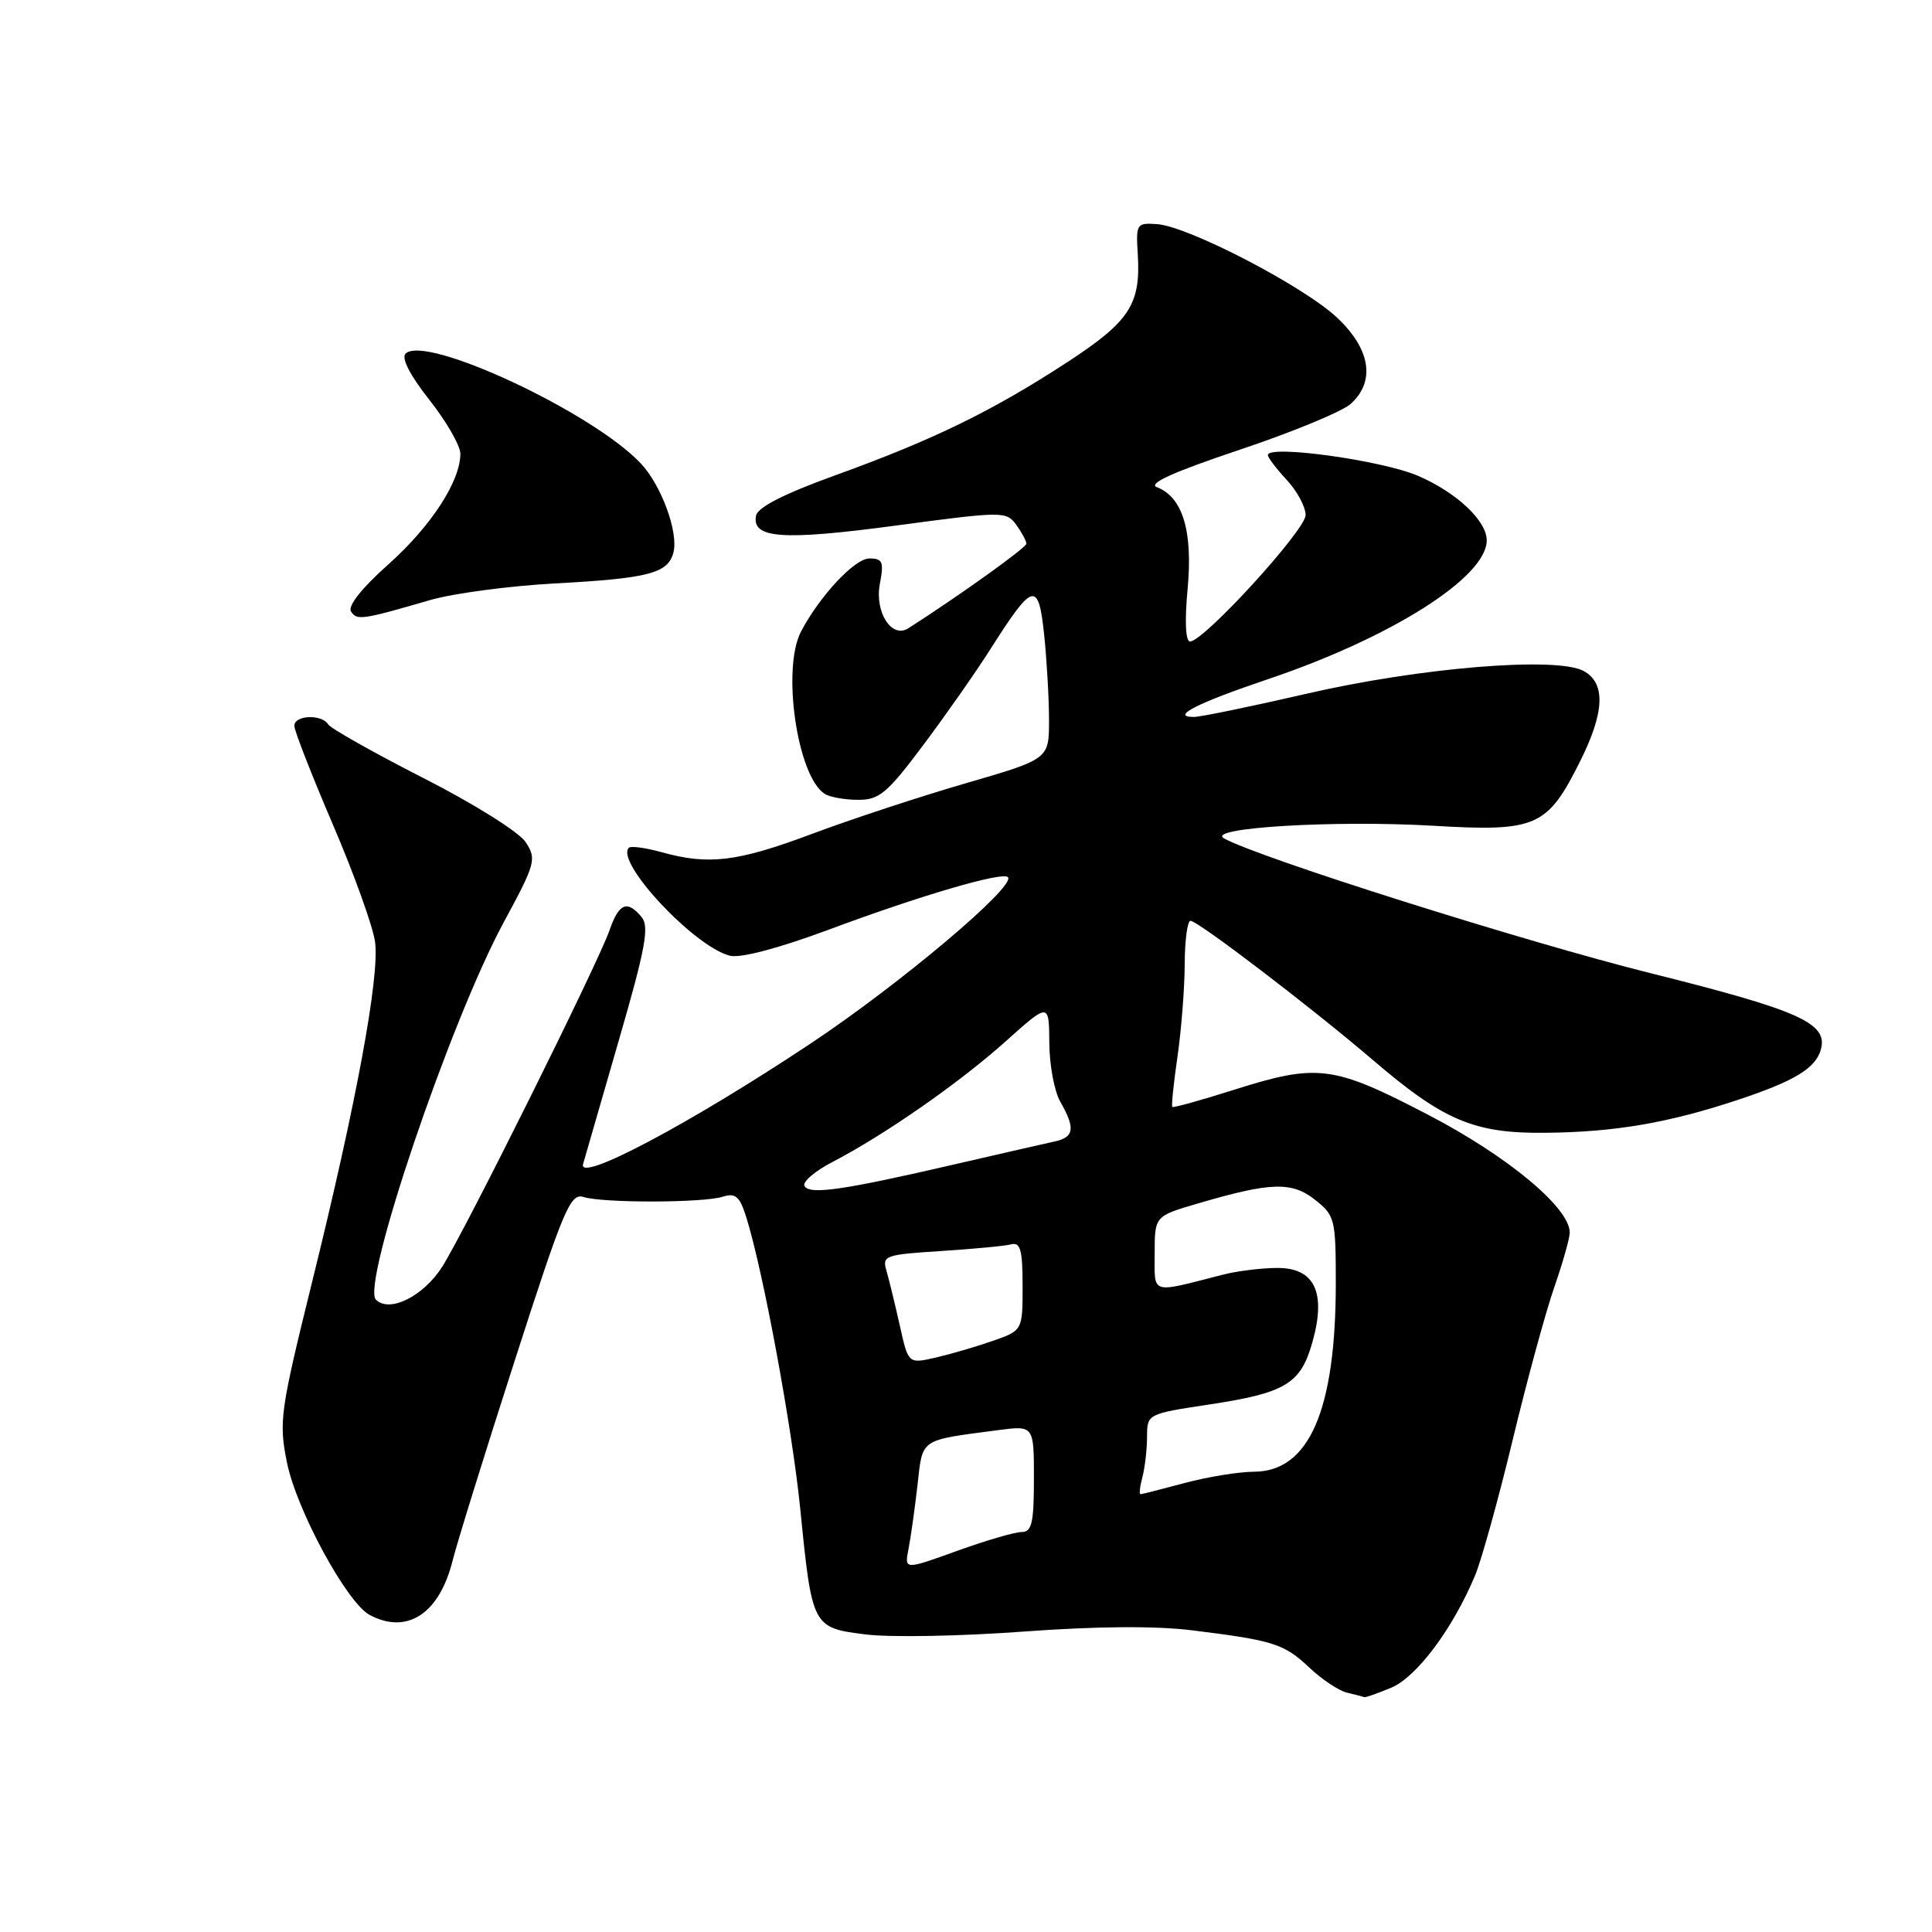<?xml version="1.0" encoding="UTF-8" standalone="no"?>
<!DOCTYPE svg PUBLIC "-//W3C//DTD SVG 1.1//EN" "http://www.w3.org/Graphics/SVG/1.1/DTD/svg11.dtd" >
<svg xmlns="http://www.w3.org/2000/svg" xmlns:xlink="http://www.w3.org/1999/xlink" version="1.1" viewBox="0 0 256 256">
 <g >
 <path fill="currentColor"
d=" M 184.34 223.63 C 187.72 222.22 192.51 215.80 195.45 208.77 C 196.30 206.74 198.55 198.64 200.44 190.79 C 202.33 182.93 204.81 173.84 205.94 170.59 C 207.07 167.34 208.00 164.07 208.00 163.32 C 208.00 160.03 199.75 153.17 189.15 147.67 C 176.58 141.13 174.58 140.89 163.33 144.46 C 159.07 145.81 155.47 146.81 155.34 146.67 C 155.20 146.54 155.51 143.52 156.03 139.96 C 156.54 136.41 156.97 130.91 156.98 127.75 C 156.99 124.59 157.34 122.00 157.75 122.01 C 158.74 122.02 173.83 133.54 181.95 140.49 C 191.31 148.50 195.36 150.21 204.82 150.10 C 213.92 150.01 220.96 148.81 230.00 145.83 C 237.78 143.27 240.62 141.55 241.29 139.01 C 242.19 135.57 238.38 133.87 218.82 128.98 C 202.02 124.79 166.76 113.64 162.19 111.09 C 159.68 109.68 176.85 108.65 189.97 109.42 C 203.62 110.22 205.03 109.59 209.41 100.80 C 212.64 94.33 212.77 90.48 209.82 88.90 C 206.20 86.97 188.17 88.45 173.14 91.92 C 165.80 93.61 159.07 95.00 158.19 95.00 C 155.02 95.00 158.62 93.16 168.00 90.00 C 184.41 84.46 197.00 76.47 197.00 71.60 C 197.00 69.00 193.00 65.25 187.90 63.05 C 183.10 60.99 168.00 58.90 168.00 60.30 C 168.00 60.63 169.12 62.11 170.50 63.59 C 171.88 65.08 173.00 67.17 173.00 68.25 C 173.00 70.23 159.50 85.00 157.69 85.00 C 157.09 85.00 156.96 82.31 157.37 77.97 C 158.07 70.36 156.71 65.87 153.29 64.55 C 152.06 64.08 155.50 62.53 164.22 59.61 C 171.22 57.27 177.86 54.53 178.97 53.52 C 182.28 50.54 181.61 46.26 177.18 42.10 C 172.77 37.94 157.47 29.99 153.32 29.70 C 150.61 29.51 150.51 29.66 150.76 33.66 C 151.17 40.33 149.71 42.58 141.39 48.01 C 131.52 54.45 123.71 58.26 110.87 62.91 C 103.93 65.41 100.39 67.21 100.18 68.33 C 99.59 71.36 103.69 71.65 118.71 69.64 C 132.89 67.74 133.34 67.74 134.65 69.53 C 135.39 70.55 136.00 71.68 136.00 72.04 C 136.00 72.57 127.03 78.99 120.34 83.26 C 118.15 84.65 115.89 81.12 116.58 77.40 C 117.14 74.44 116.96 74.00 115.20 74.00 C 113.25 74.00 108.63 78.95 106.14 83.68 C 103.56 88.62 105.64 102.88 109.29 105.20 C 109.95 105.62 111.94 105.98 113.69 105.98 C 116.50 106.00 117.55 105.12 122.32 98.75 C 125.31 94.76 129.34 89.01 131.27 85.96 C 136.90 77.10 137.60 76.92 138.36 84.14 C 138.71 87.53 139.00 92.61 139.00 95.44 C 139.00 100.58 139.00 100.58 127.96 103.79 C 121.89 105.55 112.72 108.57 107.58 110.50 C 97.70 114.20 93.91 114.66 87.66 112.92 C 85.54 112.33 83.60 112.07 83.33 112.33 C 81.47 114.20 92.00 125.46 96.72 126.64 C 98.11 126.99 103.15 125.66 109.75 123.21 C 121.88 118.68 132.81 115.48 133.55 116.22 C 134.71 117.37 119.21 130.44 107.34 138.32 C 91.32 148.96 76.55 156.78 77.26 154.25 C 77.53 153.29 79.67 145.87 82.02 137.77 C 85.53 125.66 86.06 122.78 85.02 121.52 C 83.11 119.22 82.01 119.67 80.77 123.25 C 79.26 127.62 61.71 162.91 58.61 167.83 C 56.12 171.76 51.61 174.01 49.81 172.21 C 47.83 170.23 59.63 135.37 66.73 122.24 C 70.98 114.38 71.12 113.84 69.65 111.58 C 68.77 110.25 62.81 106.51 56.09 103.09 C 49.50 99.73 43.83 96.53 43.49 95.99 C 42.64 94.60 39.00 94.75 39.00 96.17 C 39.00 96.82 41.30 102.70 44.10 109.24 C 46.91 115.79 49.43 122.79 49.70 124.82 C 50.31 129.45 47.21 146.19 41.38 169.77 C 37.12 187.02 36.93 188.36 38.02 193.77 C 39.28 200.05 45.96 212.37 48.97 213.98 C 53.93 216.64 58.21 213.84 59.97 206.80 C 60.56 204.44 64.27 192.48 68.22 180.24 C 74.69 160.14 75.58 158.05 77.33 158.61 C 79.90 159.42 93.17 159.40 95.77 158.57 C 97.45 158.04 98.01 158.52 98.86 161.21 C 101.09 168.25 104.95 189.10 106.04 199.95 C 107.60 215.61 107.65 215.69 114.70 216.57 C 117.89 216.98 127.25 216.81 135.50 216.20 C 145.32 215.48 153.09 215.42 158.00 216.03 C 168.75 217.36 170.15 217.81 173.50 220.97 C 175.15 222.53 177.40 224.03 178.50 224.29 C 179.60 224.55 180.63 224.82 180.78 224.88 C 180.94 224.95 182.54 224.38 184.34 223.63 Z  M 57.00 79.51 C 60.02 78.63 67.45 77.64 73.50 77.31 C 85.95 76.64 88.51 75.97 89.23 73.22 C 89.93 70.56 87.64 64.31 84.92 61.42 C 78.54 54.63 56.34 44.26 53.74 46.86 C 53.15 47.45 54.34 49.75 56.90 52.99 C 59.15 55.84 61.00 59.06 61.00 60.13 C 61.00 63.77 57.10 69.76 51.43 74.81 C 47.97 77.89 46.06 80.29 46.51 81.01 C 47.27 82.24 47.96 82.14 57.00 79.51 Z  M 120.38 205.26 C 120.68 203.74 121.21 199.94 121.57 196.81 C 122.28 190.52 121.75 190.89 132.25 189.50 C 137.00 188.88 137.00 188.88 137.00 195.94 C 137.00 201.80 136.72 203.00 135.37 203.00 C 134.48 203.00 130.61 204.13 126.79 205.51 C 119.84 208.02 119.84 208.02 120.38 205.26 Z  M 151.37 195.75 C 151.70 194.51 151.98 192.12 151.99 190.42 C 152.00 187.35 152.00 187.35 160.25 186.10 C 170.36 184.57 172.36 183.36 173.91 177.81 C 175.75 171.26 174.20 168.00 169.27 168.01 C 167.20 168.01 163.93 168.41 162.00 168.91 C 152.31 171.39 153.00 171.61 153.00 166.09 C 153.00 161.14 153.00 161.14 158.75 159.46 C 168.39 156.63 171.16 156.54 174.25 158.98 C 176.88 161.05 177.00 161.53 177.00 170.02 C 177.00 186.85 173.47 194.99 166.16 195.01 C 164.15 195.02 160.03 195.69 157.00 196.50 C 153.97 197.31 151.34 197.98 151.13 197.99 C 150.93 197.99 151.04 196.99 151.37 195.75 Z  M 119.22 175.60 C 118.59 172.80 117.80 169.55 117.46 168.38 C 116.87 166.38 117.26 166.24 124.67 165.77 C 128.98 165.49 133.18 165.10 134.00 164.88 C 135.21 164.57 135.50 165.65 135.50 170.40 C 135.50 176.30 135.50 176.30 131.50 177.69 C 129.30 178.46 125.89 179.45 123.93 179.90 C 120.35 180.71 120.35 180.71 119.22 175.60 Z  M 106.61 157.17 C 106.28 156.64 107.92 155.21 110.25 154.00 C 117.17 150.41 127.10 143.50 133.25 137.99 C 139.00 132.84 139.00 132.84 139.04 138.17 C 139.05 141.10 139.71 144.62 140.50 146.00 C 142.51 149.51 142.34 150.69 139.75 151.25 C 138.51 151.52 132.55 152.88 126.50 154.28 C 111.76 157.69 107.33 158.34 106.61 157.17 Z "/>
</g>
</svg>